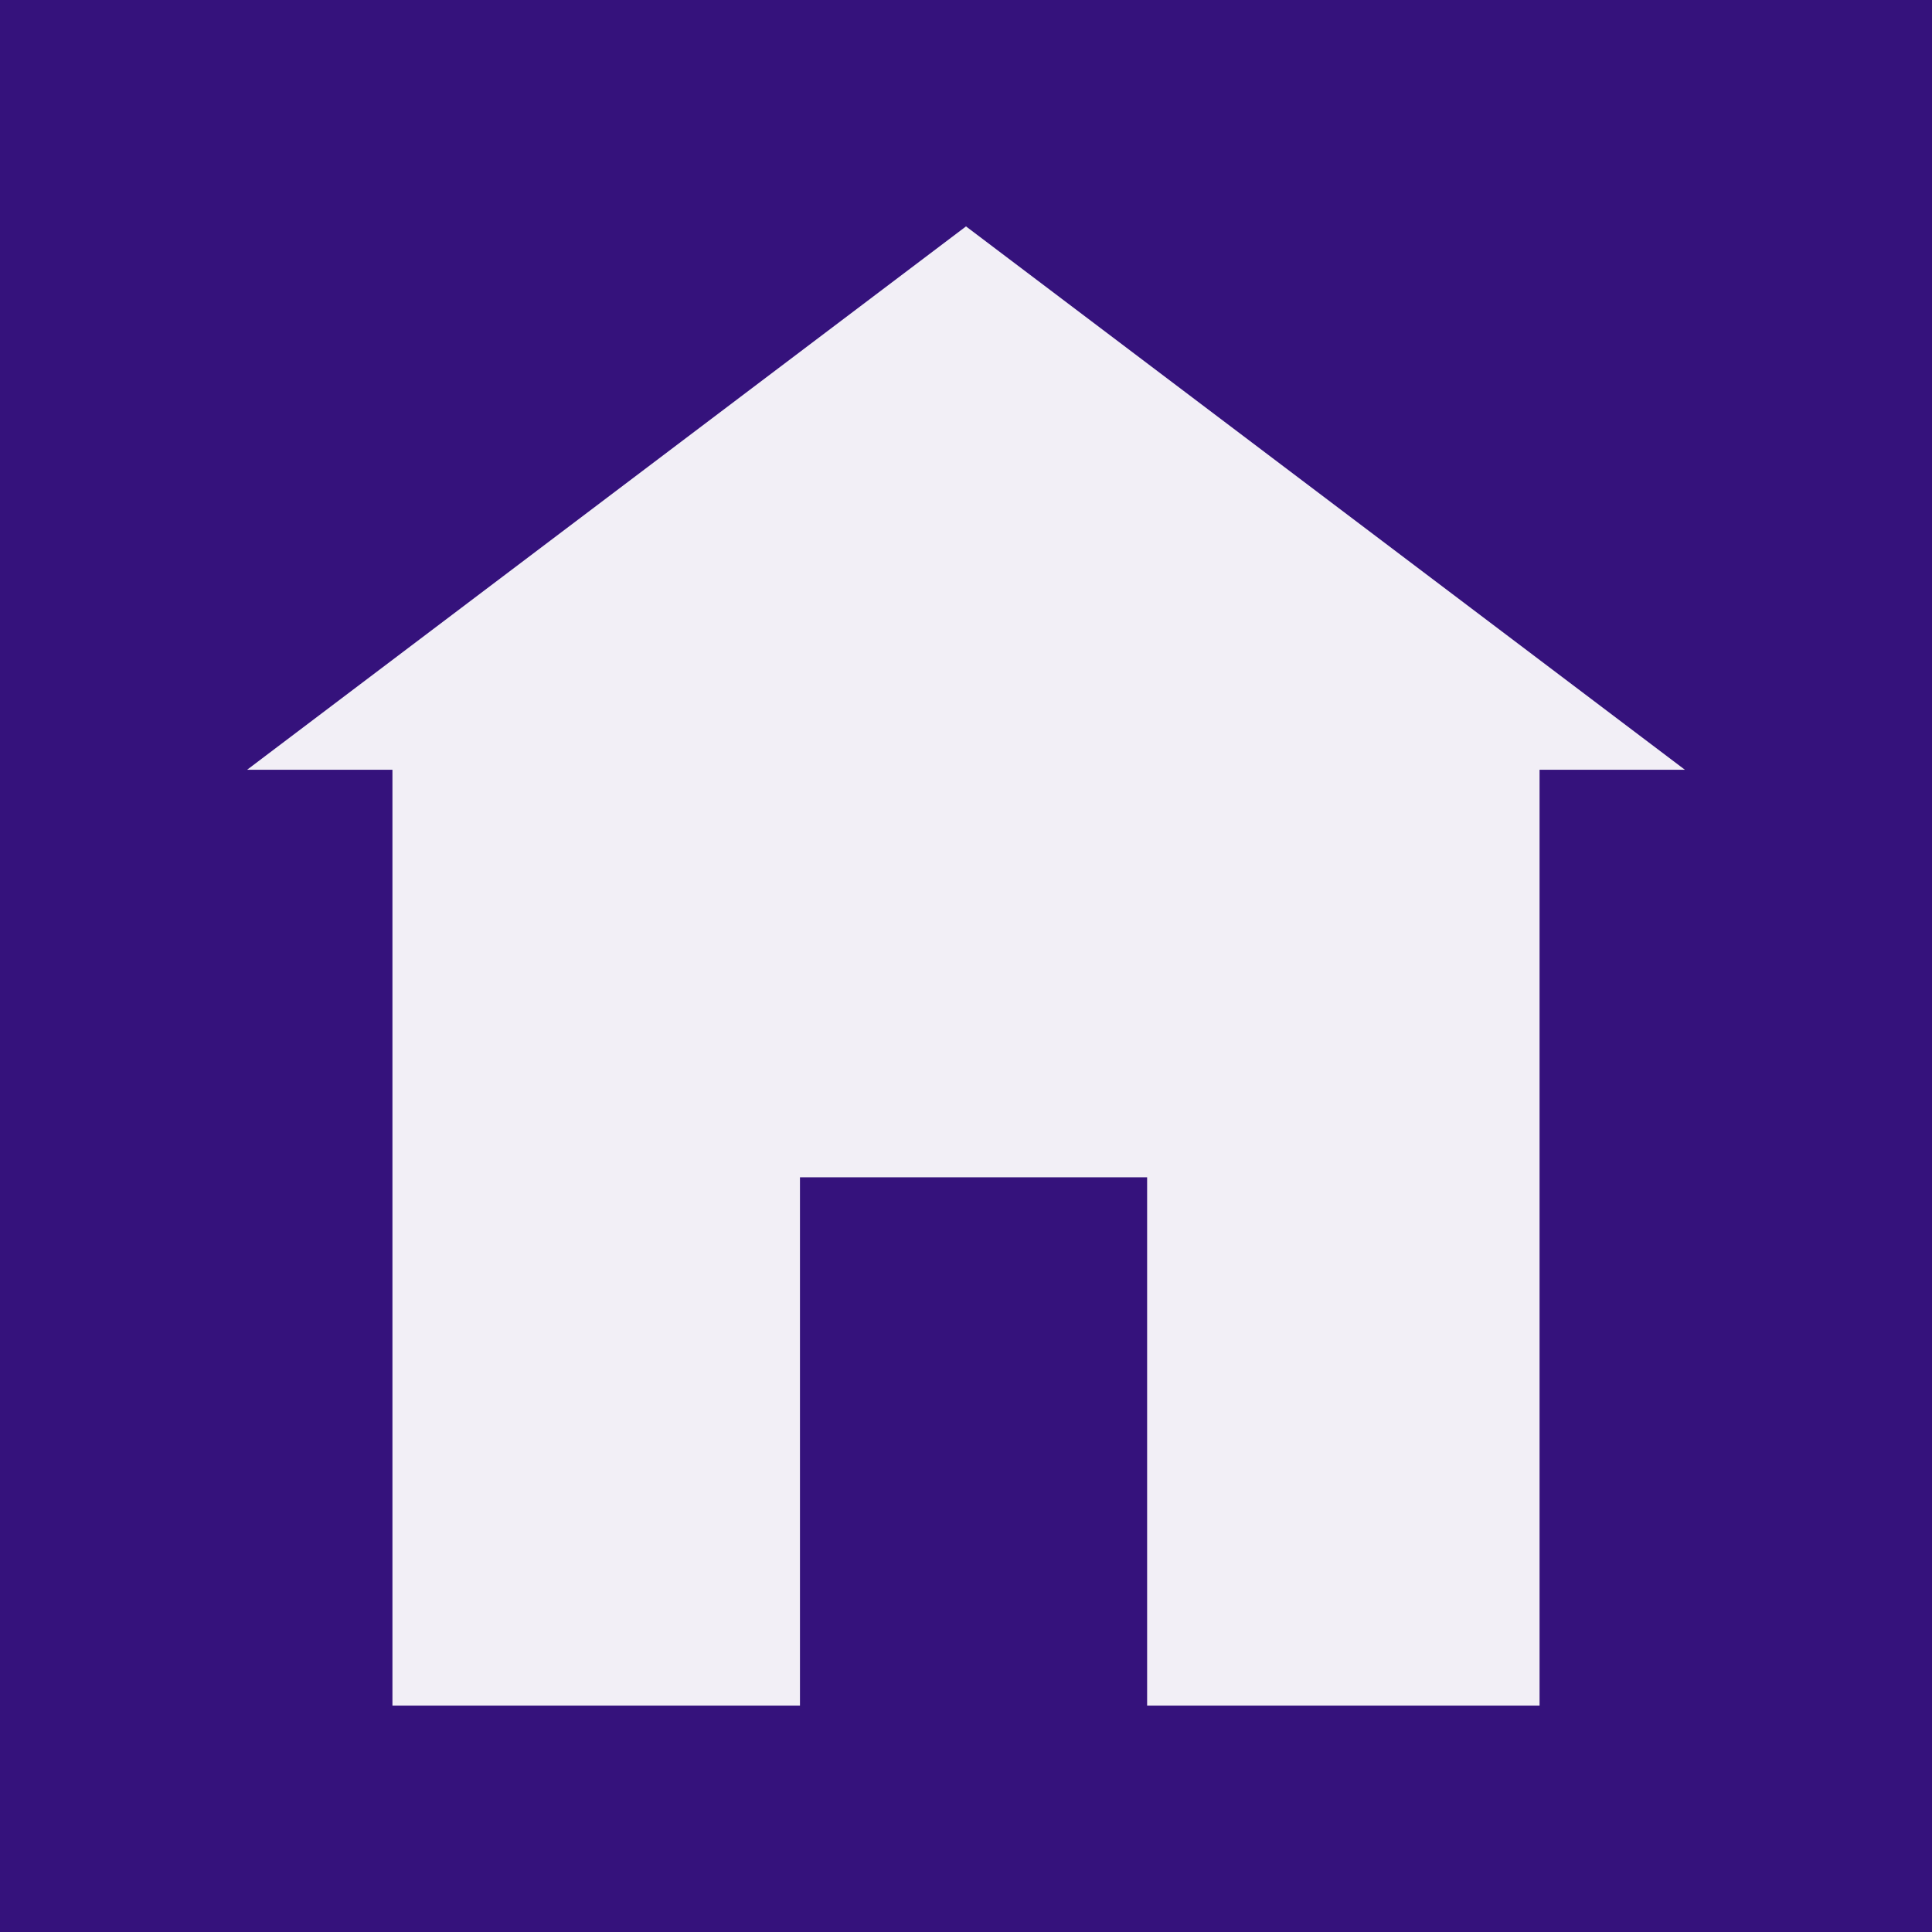 <svg width="128" height="128" viewBox="0 0 128 128" fill="none" xmlns="http://www.w3.org/2000/svg">
<rect x="0" y="0" width="128" height="128" fill="#808080" stroke="none"/>
<g clip-path="url(#clip0_214_16)">
<rect width="128" height="128" fill="#35127C"/>
<rect x="10" y="113" width="108" height="18" fill="#35127C"/>
<rect x="26" y="50" width="76" height="63" fill="#F2EFF6"/>
<path d="M64 15L111.631 51H16.369L64 15Z" fill="#F2EFF6"/>
<rect x="53" y="78" width="23" height="36" fill="#35127C"/>
</g>
<defs>
<clipPath id="clip0_214_16">
<rect width="128" height="128" fill="white"/>
</clipPath>
</defs>
</svg>
